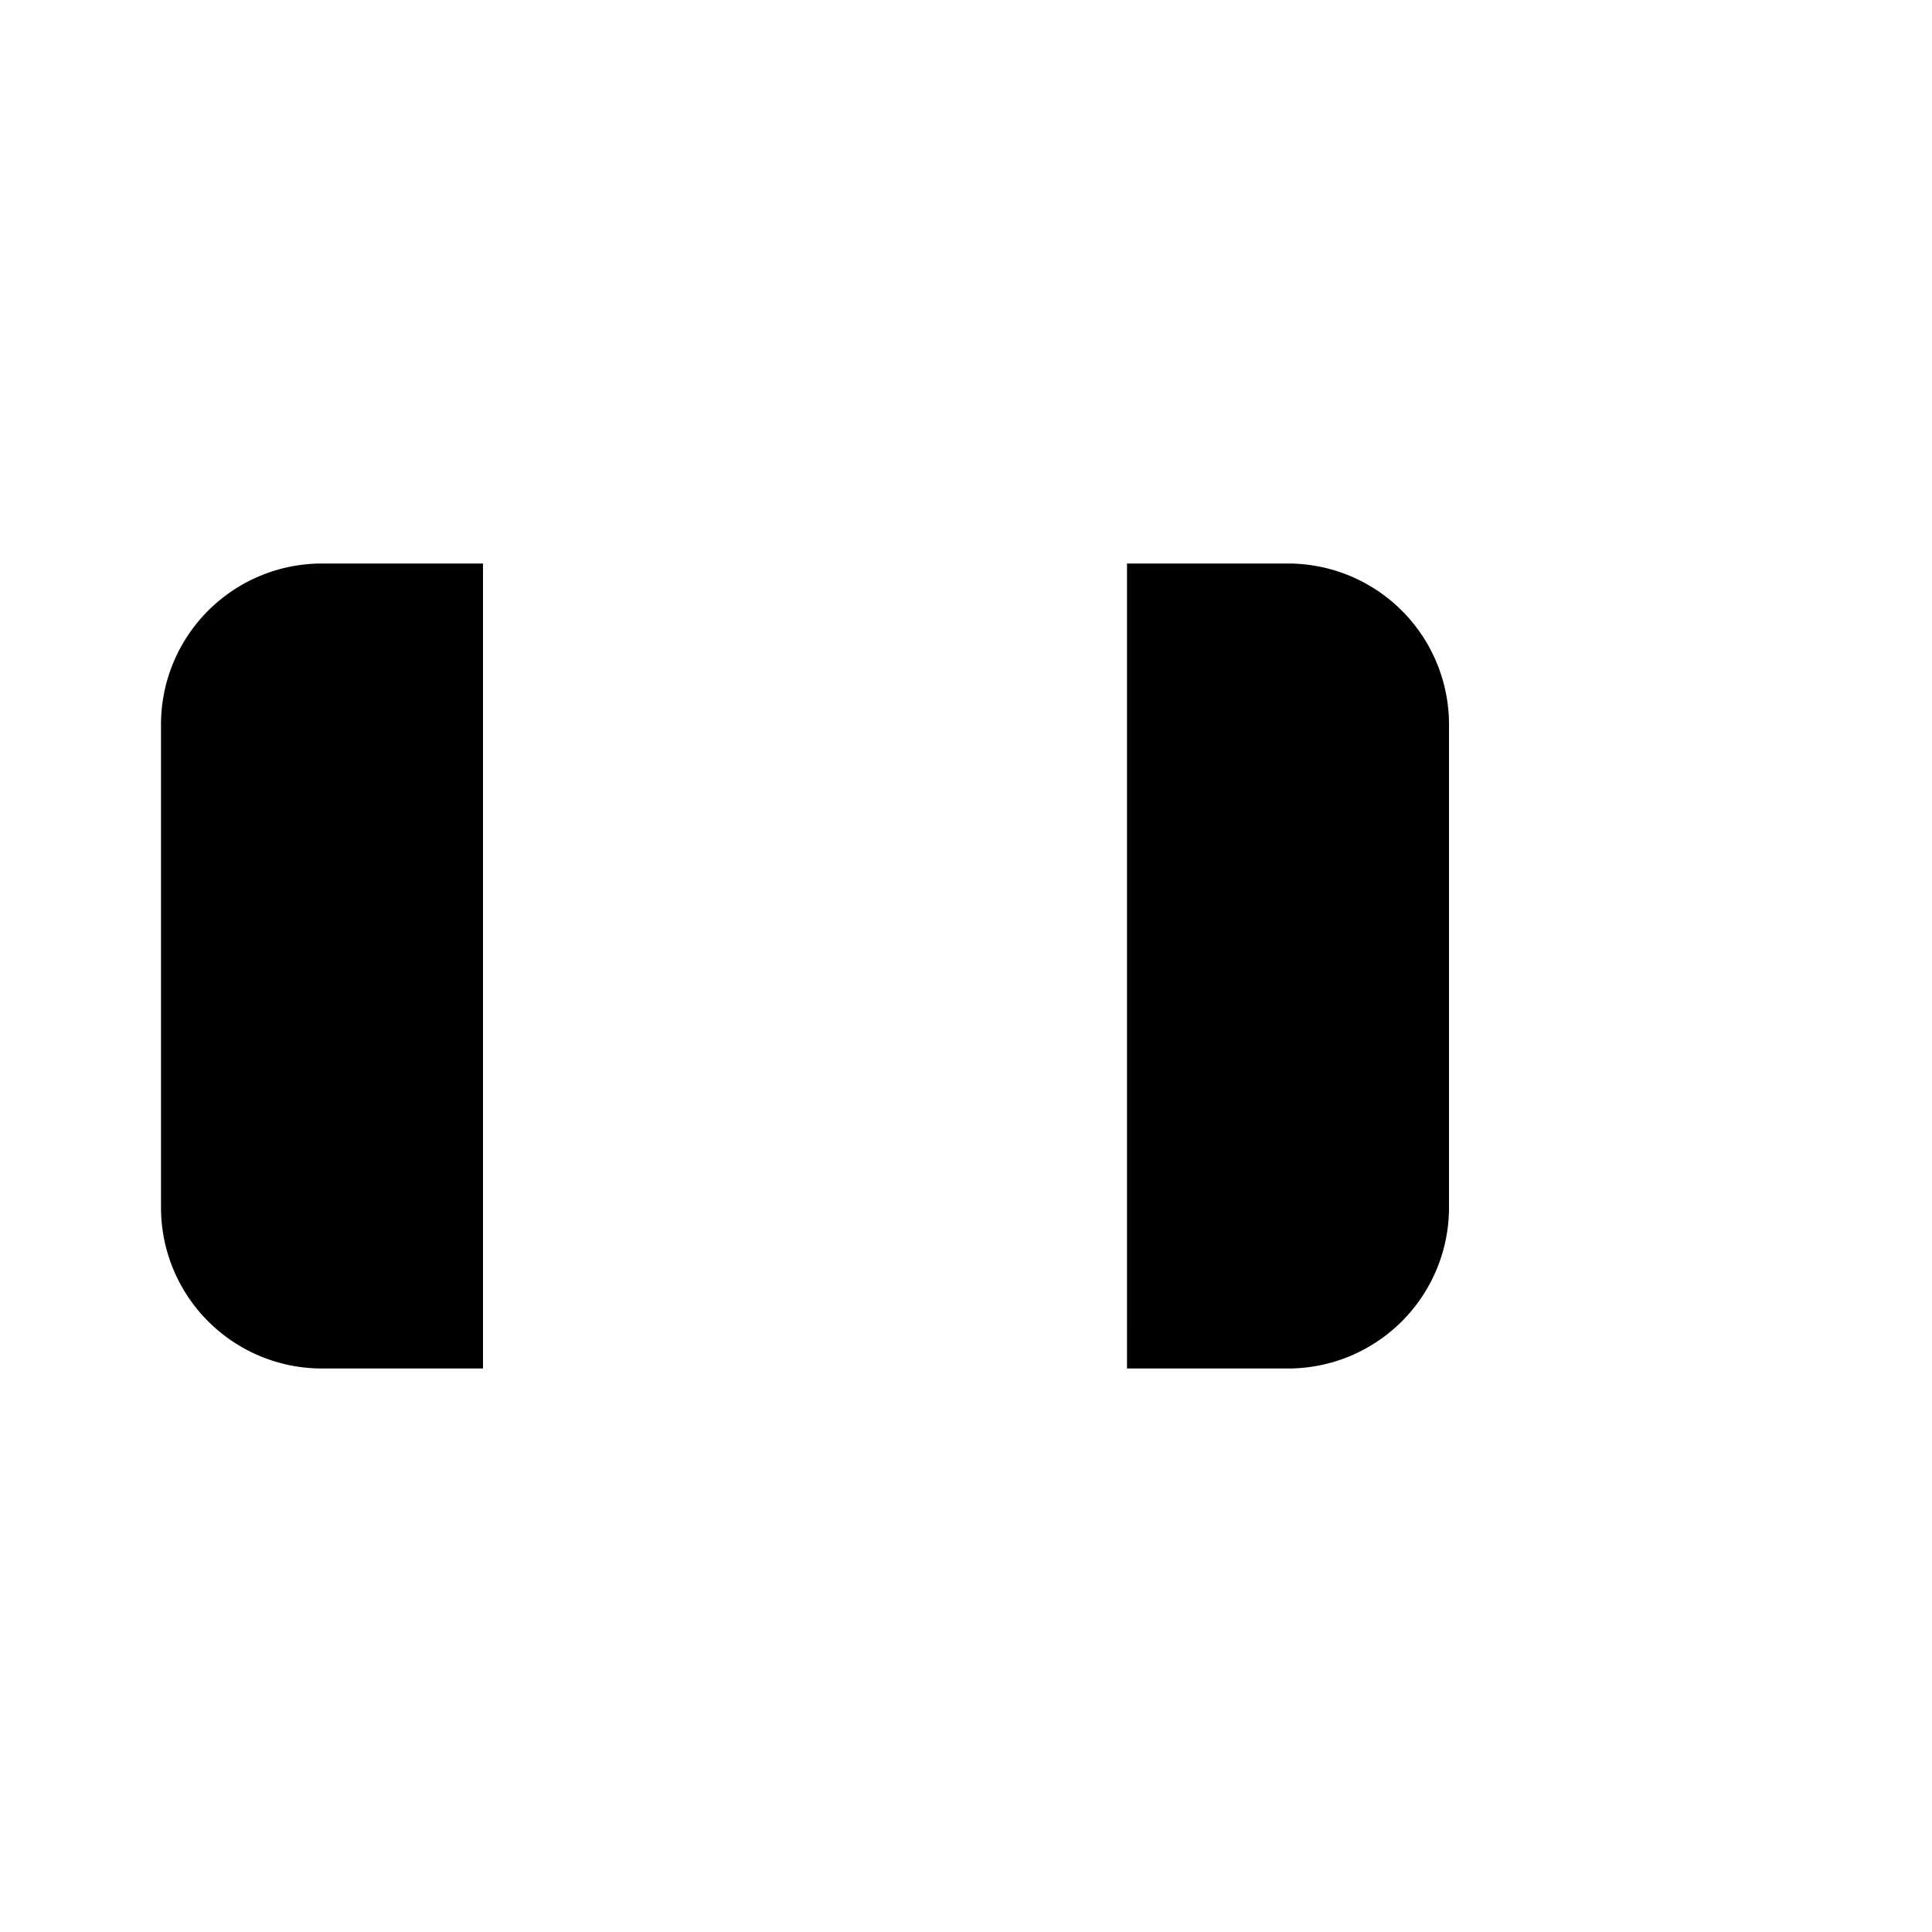 <svg class="pr-icon-lucide" xmlns="http://www.w3.org/2000/svg" width="24" height="24" viewBox="0 0 24 24">
    <path d="M10 17h.01"/>
    <path d="M10 7v6"/>
    <path d="M14 7h2a2 2 0 0 1 2 2v6a2 2 0 0 1-2 2h-2"/>
    <path d="M22 11v2"/>
    <path d="M6 7H4a2 2 0 0 0-2 2v6a2 2 0 0 0 2 2h2"/>
</svg>